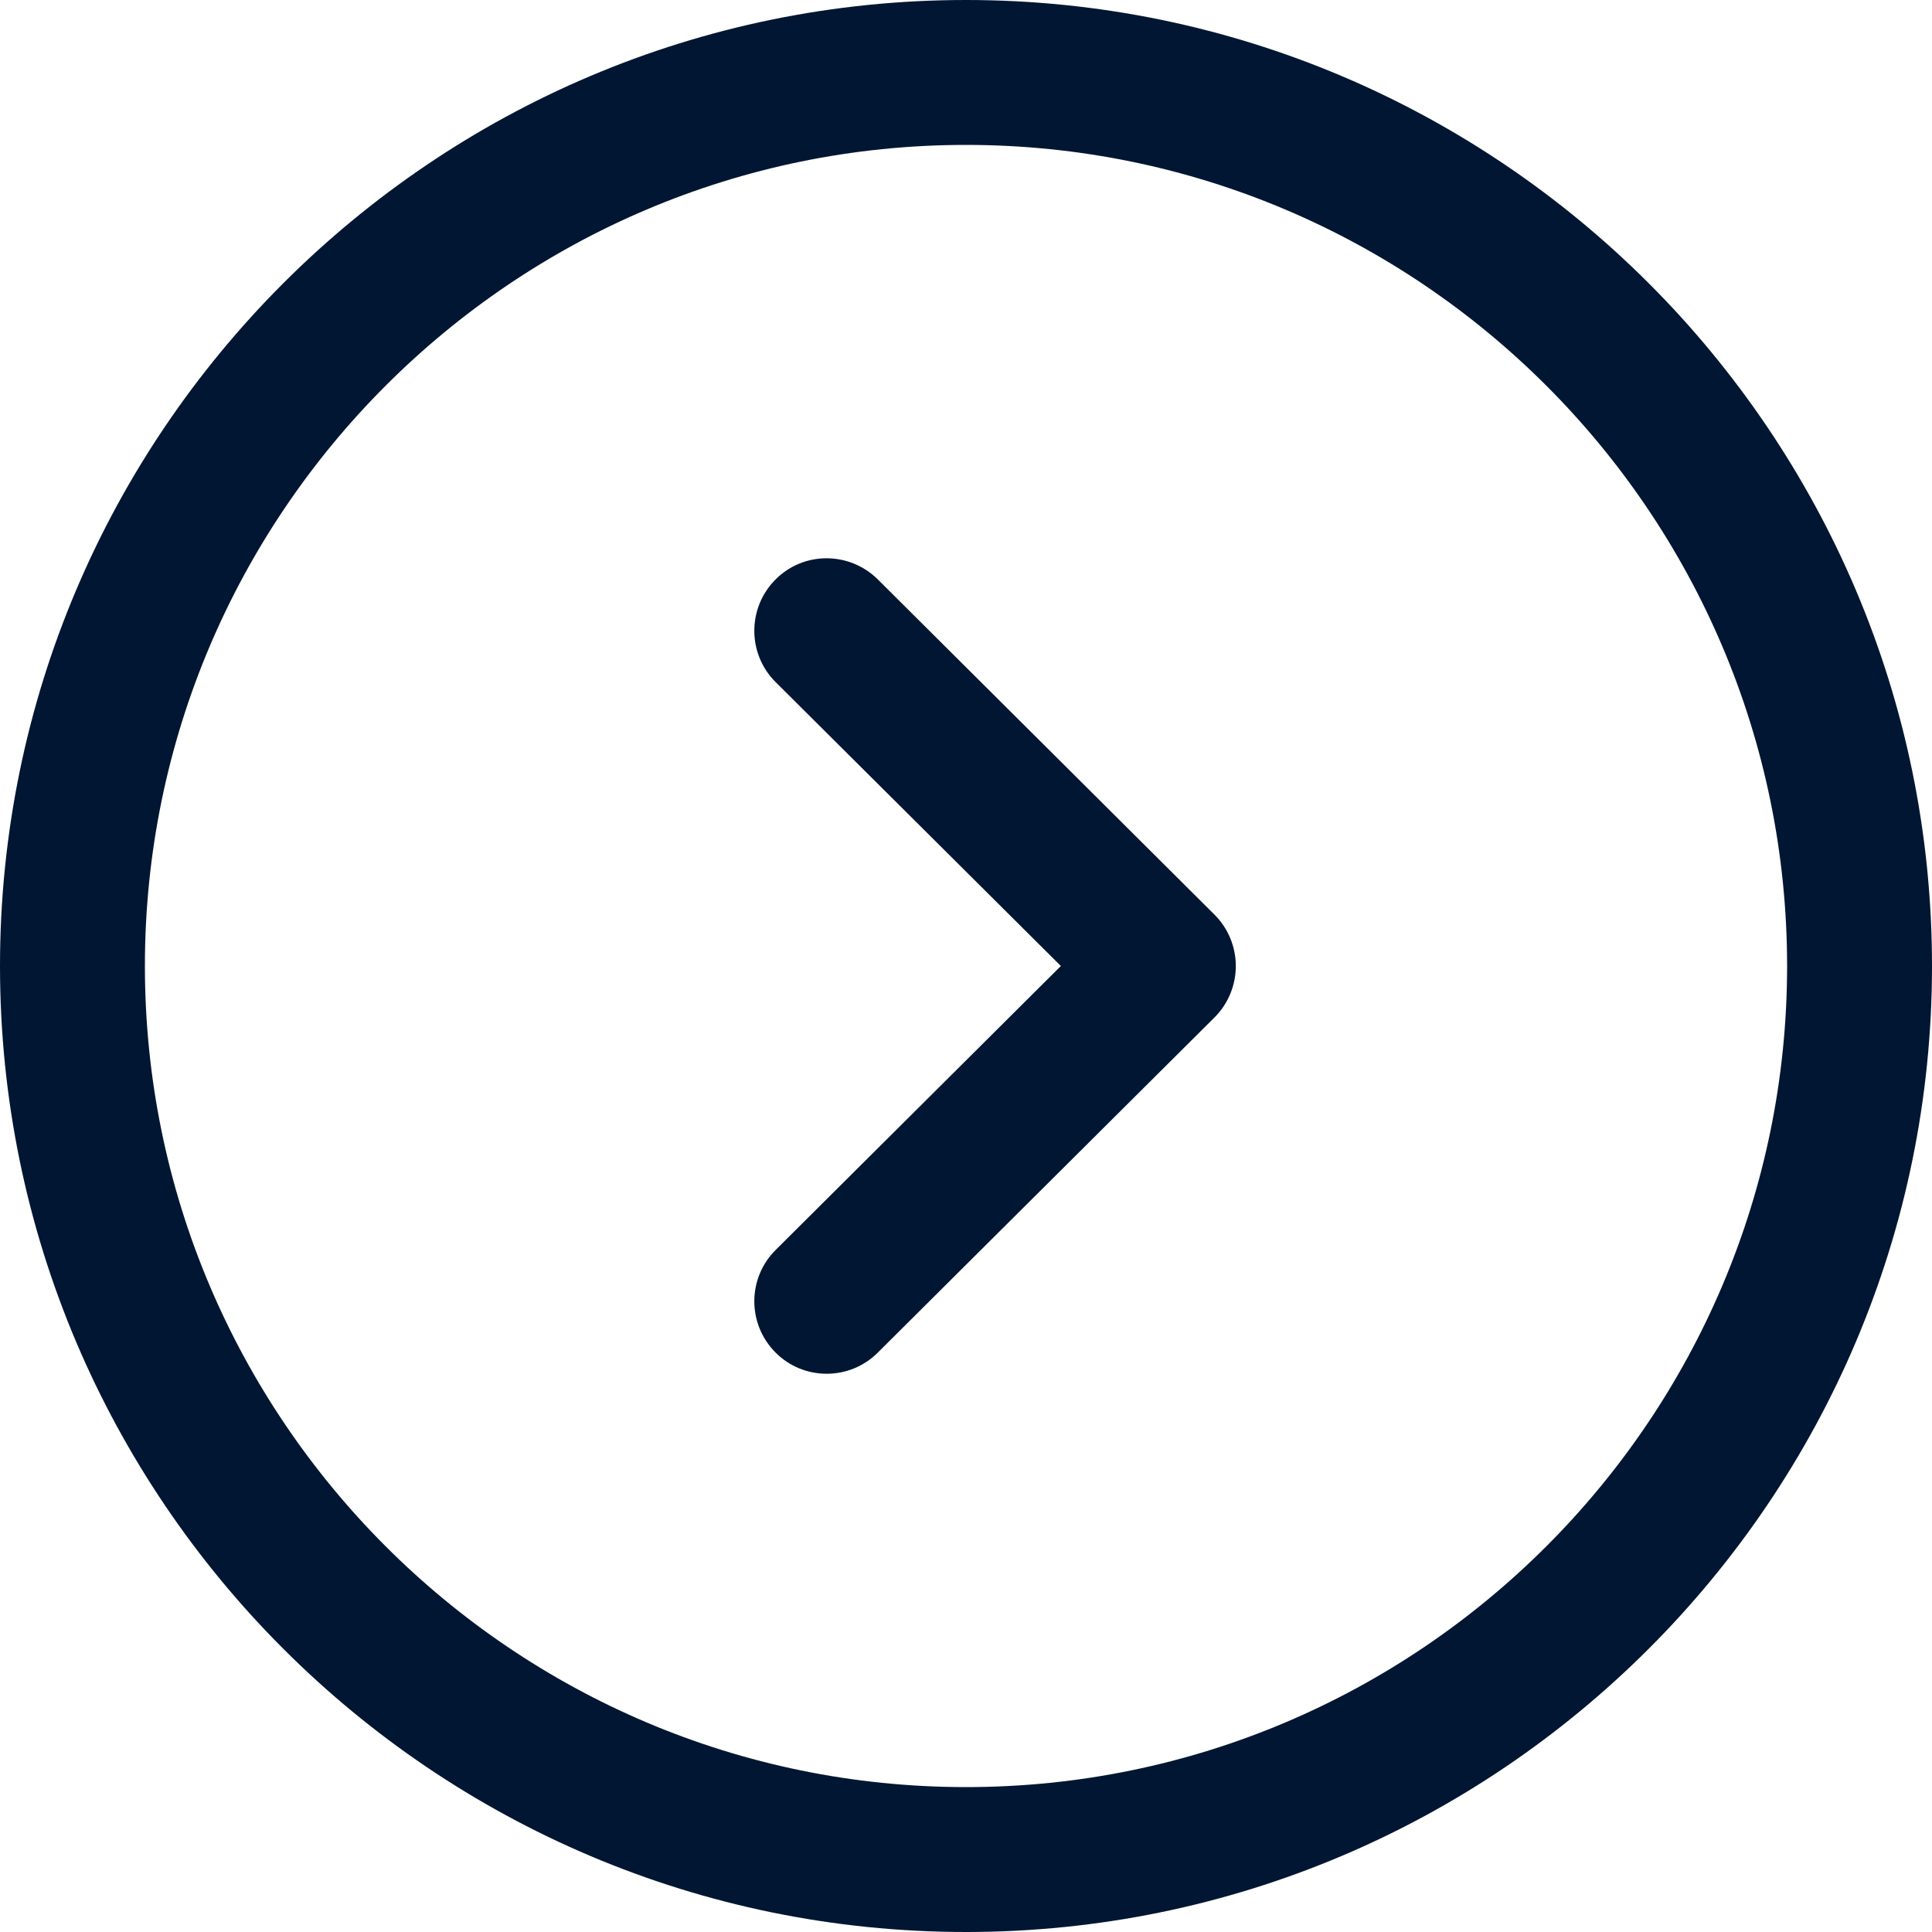 <svg width="20" height="20" viewBox="0 0 20 20" fill="none" xmlns="http://www.w3.org/2000/svg">
<path fill-rule="evenodd" clip-rule="evenodd" d="M10 1.5C5.313 1.5 1.5 5.313 1.5 10C1.5 14.687 5.313 18.5 10 18.5C14.687 18.5 18.5 14.687 18.5 10C18.5 5.313 14.687 1.5 10 1.5ZM10 20C4.486 20 0 15.514 0 10C0 4.486 4.486 0 10 0C15.514 0 20 4.486 20 10C20 15.514 15.514 20 10 20Z" fill="#011632"/>
<path fill-rule="evenodd" clip-rule="evenodd" d="M8.558 14.221C8.366 14.221 8.173 14.148 8.027 14C7.735 13.706 7.736 13.232 8.029 12.94L10.982 10L8.029 7.061C7.736 6.769 7.735 6.294 8.027 6C8.319 5.705 8.793 5.707 9.087 5.998L12.573 9.469C12.714 9.61 12.793 9.801 12.793 10C12.793 10.2 12.714 10.391 12.573 10.532L9.087 14.002C8.941 14.148 8.749 14.221 8.558 14.221Z" fill="#011632"/>
</svg>
